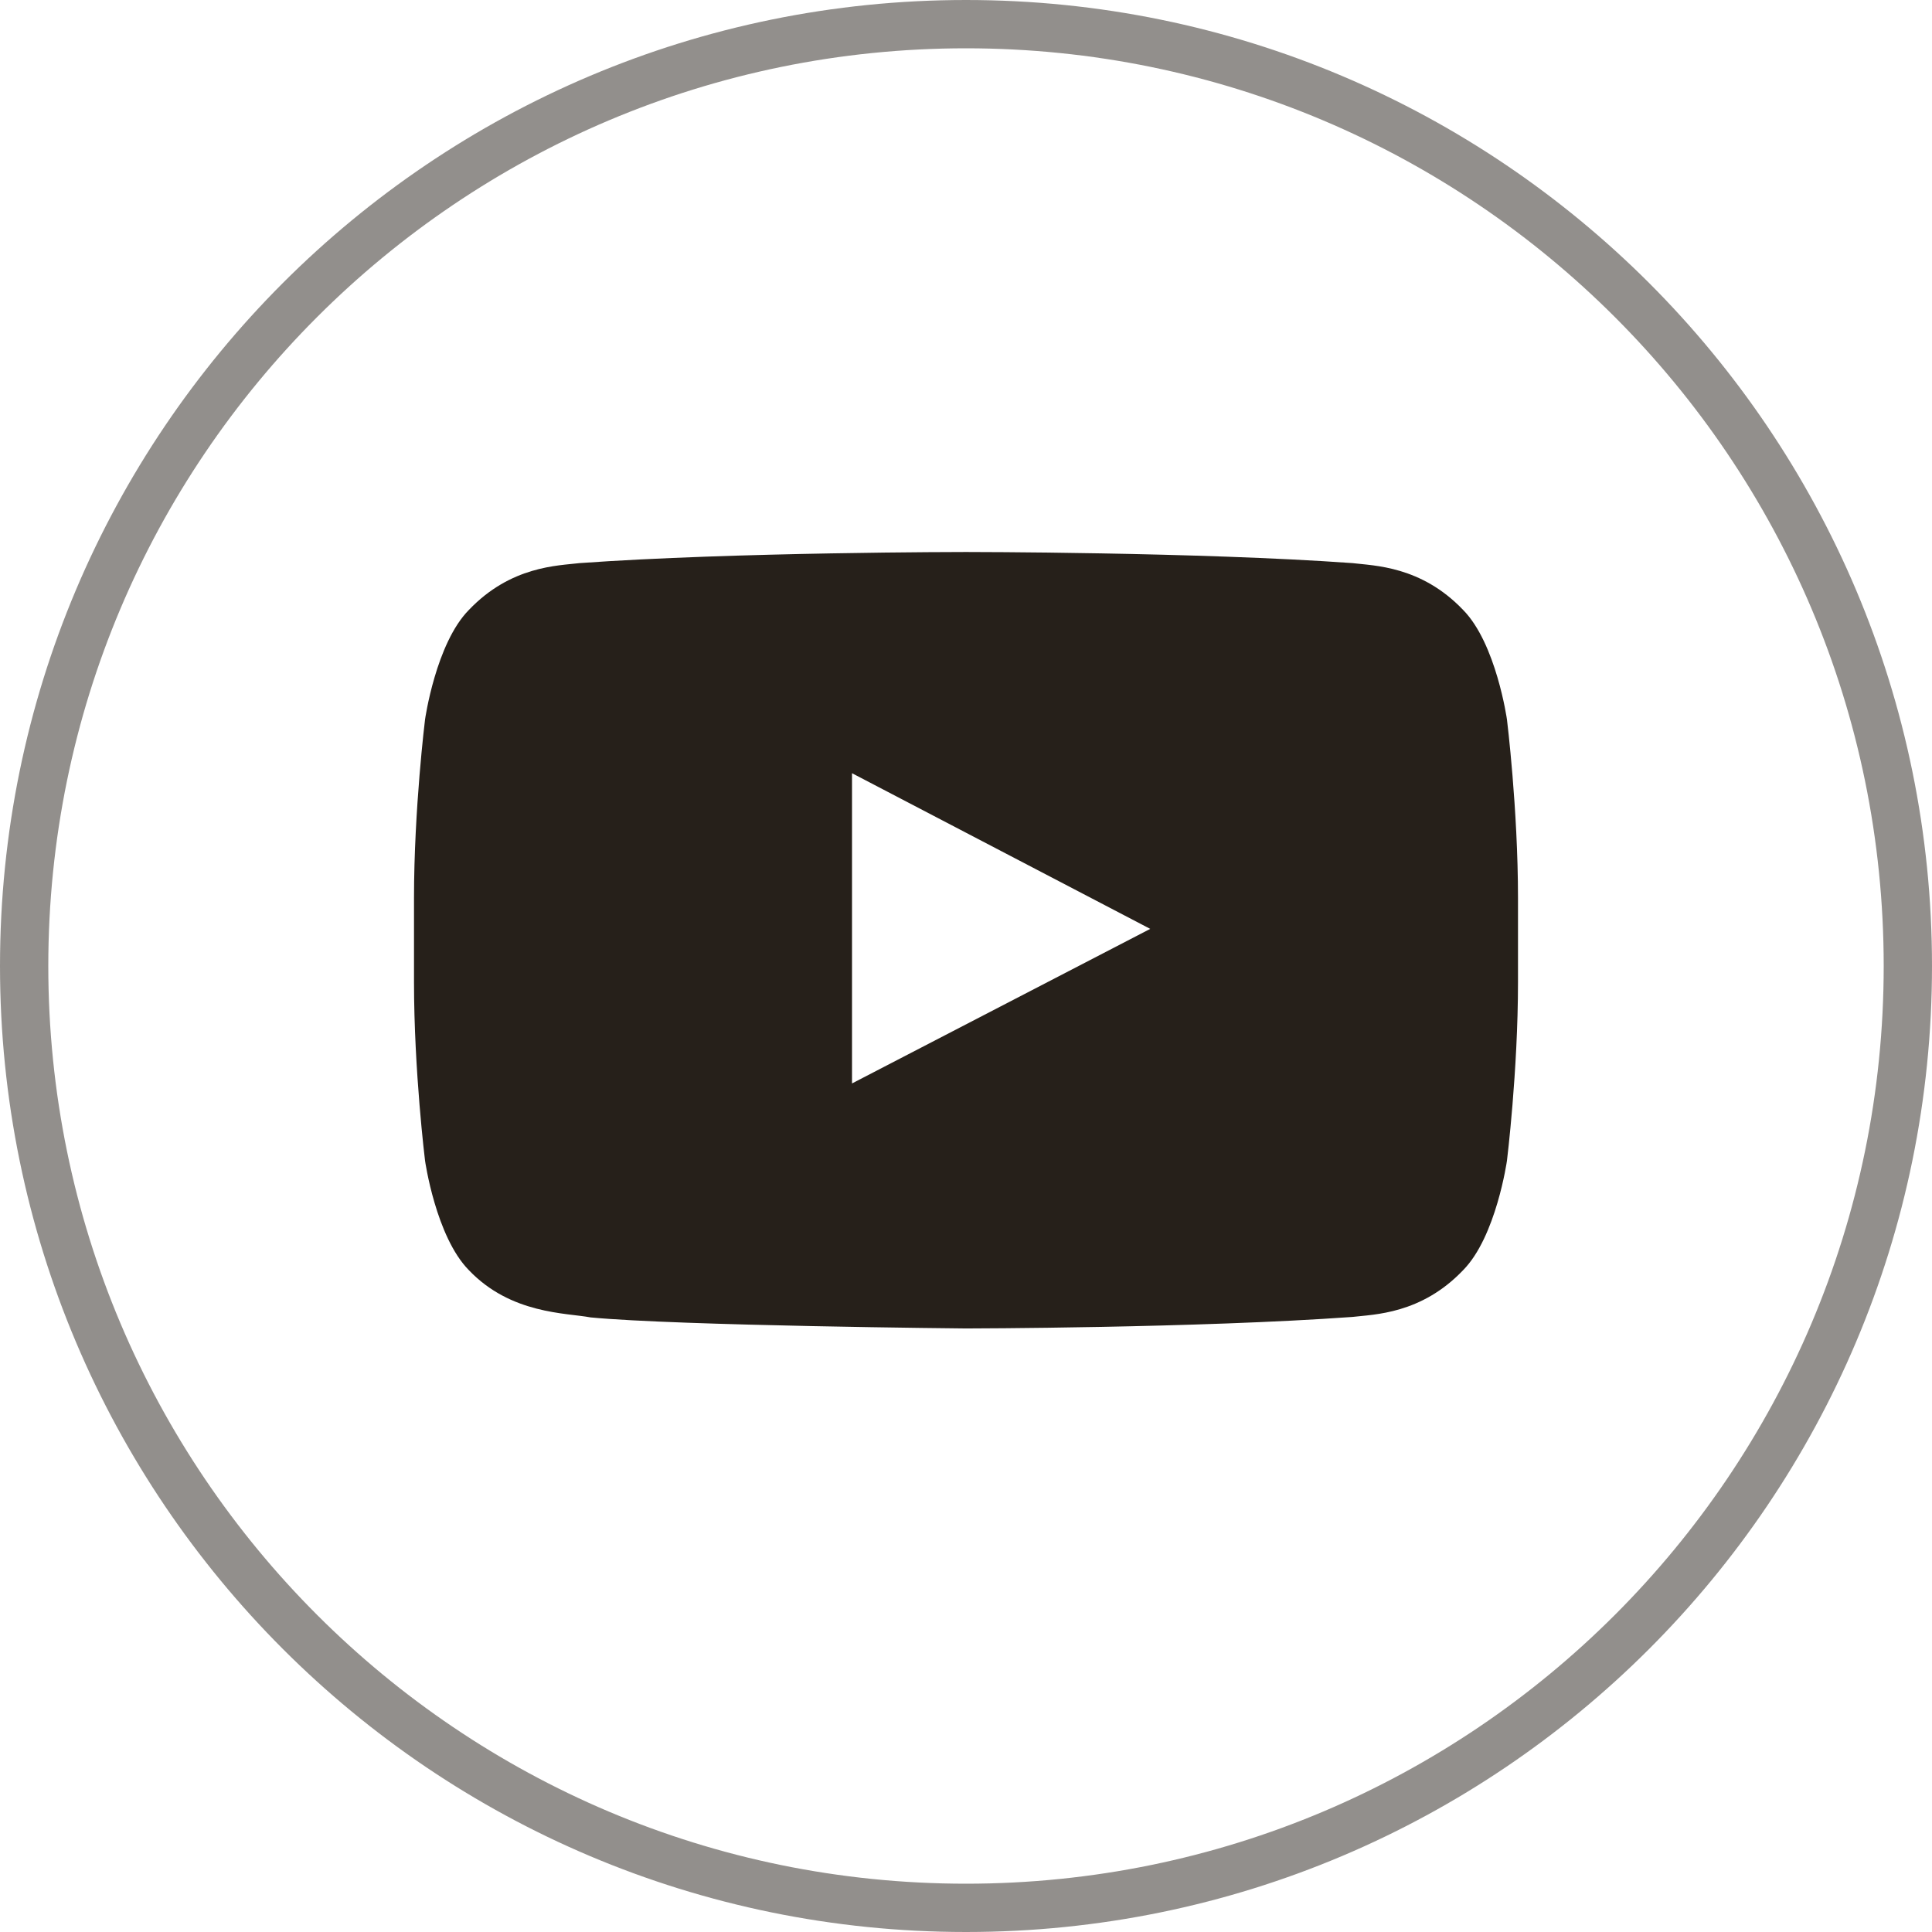 <svg xmlns="http://www.w3.org/2000/svg" width="28" height="28" viewBox="0 0 28 28" fill="none">
  <g clip-path="url(#clip0_3962_171800)">
    <path fill-rule="evenodd" clip-rule="evenodd" d="M12.348 15.702V11.206L16.67 13.462L12.348 15.702ZM21.84 10.428C21.84 10.428 21.684 9.325 21.204 8.839C20.596 8.202 19.914 8.199 19.601 8.161C17.362 8 14.003 8 14.003 8H13.997C13.997 8 10.638 8 8.399 8.161C8.086 8.199 7.405 8.201 6.796 8.839C6.316 9.325 6.16 10.428 6.16 10.428C6.16 10.428 6 11.722 6 13.018V14.231C6 15.525 6.16 16.821 6.16 16.821C6.16 16.821 6.316 17.923 6.796 18.409C7.404 19.046 8.204 19.026 8.56 19.093C9.84 19.215 14 19.253 14 19.253C14 19.253 17.362 19.248 19.601 19.086C19.914 19.049 20.596 19.046 21.204 18.409C21.684 17.923 21.84 16.821 21.84 16.821C21.84 16.821 22 15.525 22 14.231V13.018C22 11.722 21.84 10.428 21.84 10.428Z" fill="#26201A"/>
    <path opacity="0.5" d="M14 27.65C21.538 27.65 27.65 21.538 27.65 14C27.65 6.461 21.538 0.35 14 0.35C6.461 0.35 0.35 6.461 0.35 14C0.35 21.538 6.461 27.65 14 27.65Z" stroke="#26201A" stroke-width="0.7"/>
  </g>
  <defs>
    <clipPath id="clip0_3962_171800">
      <rect width="28" height="28" fill="white"/>
    </clipPath>
  </defs>
</svg>